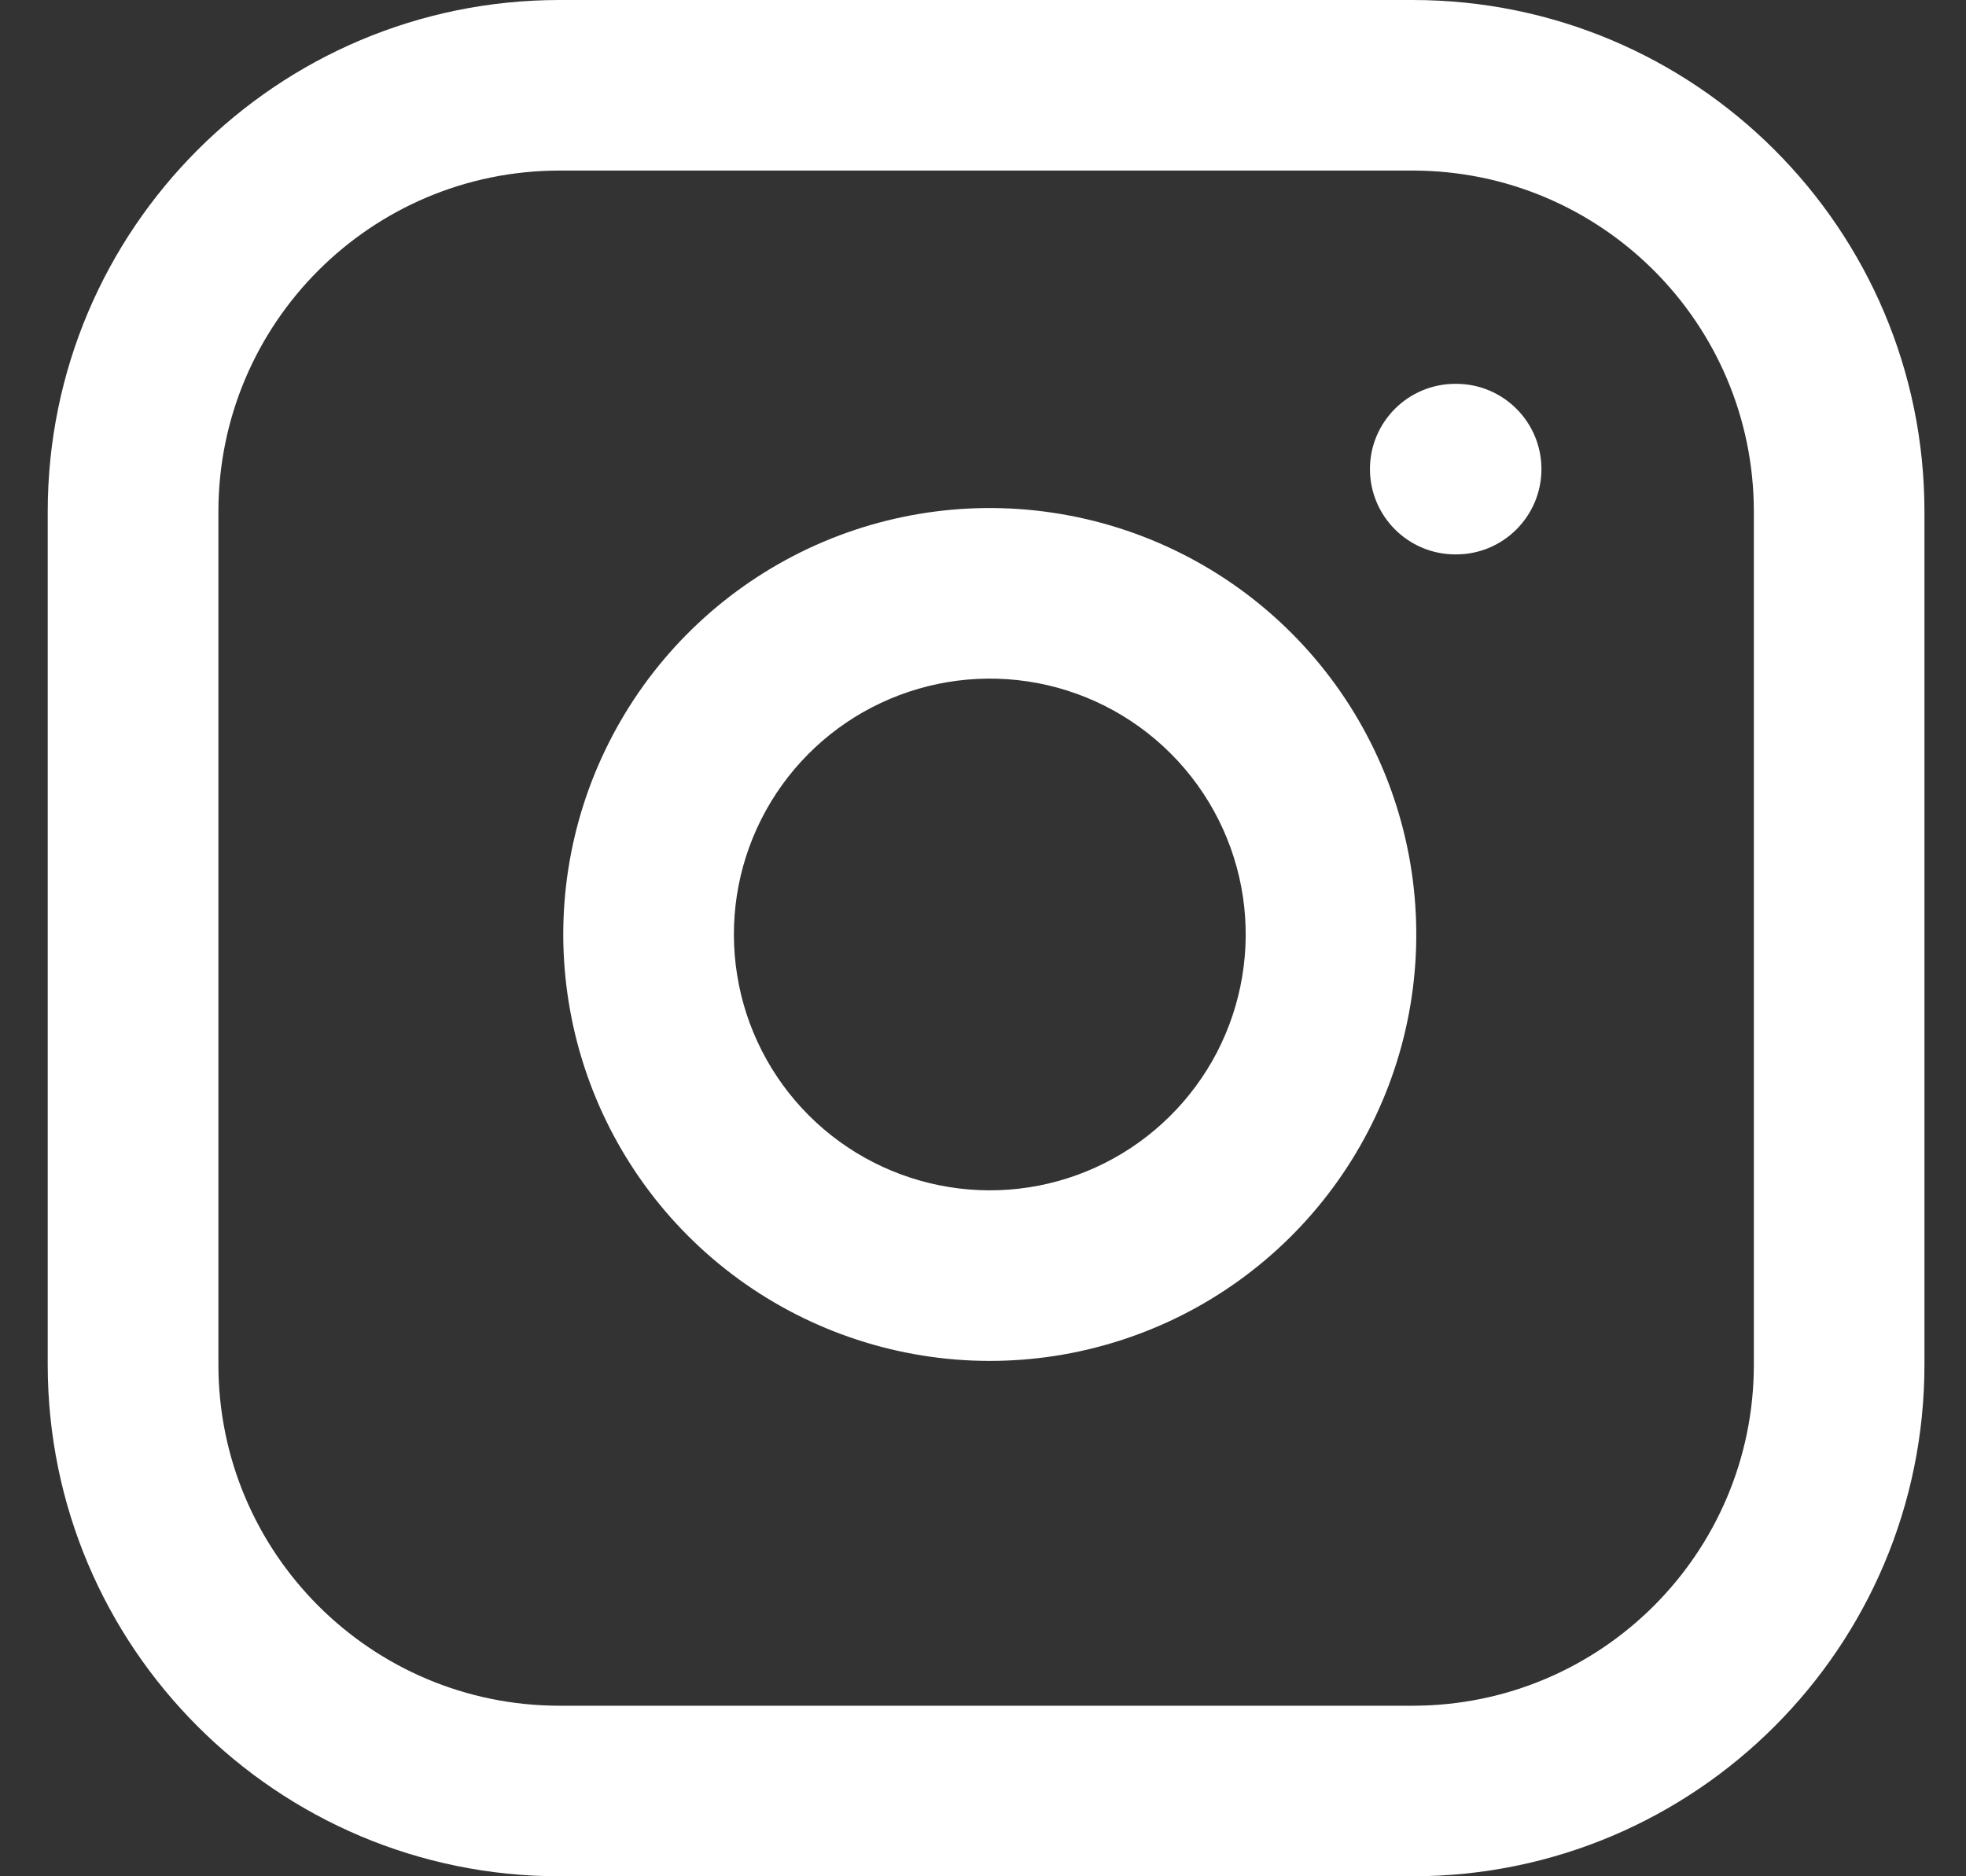 <svg width="22" height="21" viewBox="0 0 22 21" fill="none" xmlns="http://www.w3.org/2000/svg">
<rect x="0" y="0" width="22" height="21" fill="#333333" stroke="none"/>
<path fill-rule="evenodd" clip-rule="evenodd" d="M6.262 1.909C4.153 1.909 2.444 3.619 2.444 5.727V15.273C2.444 17.382 4.153 19.091 6.262 19.091H15.807C17.916 19.091 19.626 17.382 19.626 15.273V5.727C19.626 3.619 17.916 1.909 15.807 1.909H6.262ZM0.534 5.727C0.534 2.564 3.099 0 6.262 0H15.807C18.971 0 21.535 2.564 21.535 5.727V15.273C21.535 18.436 18.971 21 15.807 21H6.262C3.099 21 0.534 18.436 0.534 15.273V5.727ZM11.496 7.626C10.9 7.538 10.292 7.64 9.757 7.917C9.222 8.194 8.789 8.633 8.518 9.171C8.247 9.709 8.153 10.319 8.249 10.914C8.344 11.508 8.625 12.058 9.051 12.484C9.477 12.91 10.026 13.19 10.621 13.286C11.216 13.382 11.825 13.288 12.363 13.017C12.901 12.746 13.34 12.312 13.618 11.778C13.895 11.243 13.997 10.635 13.909 10.039C13.819 9.431 13.535 8.868 13.101 8.434C12.666 7.999 12.104 7.716 11.496 7.626ZM8.878 6.222C9.769 5.76 10.783 5.59 11.776 5.738C12.789 5.888 13.727 6.36 14.451 7.084C15.175 7.808 15.647 8.746 15.797 9.759C15.944 10.752 15.775 11.766 15.312 12.657C14.85 13.548 14.118 14.271 13.222 14.722C12.325 15.173 11.309 15.331 10.318 15.171C9.327 15.011 8.411 14.544 7.701 13.834C6.991 13.124 6.523 12.208 6.364 11.217C6.204 10.226 6.361 9.21 6.813 8.313C7.264 7.416 7.987 6.685 8.878 6.222ZM16.285 4.296C15.758 4.296 15.33 4.723 15.33 5.25C15.33 5.777 15.758 6.205 16.285 6.205H16.295C16.822 6.205 17.249 5.777 17.249 5.25C17.249 4.723 16.822 4.296 16.295 4.296H16.285Z" fill="white"/>
</svg>
